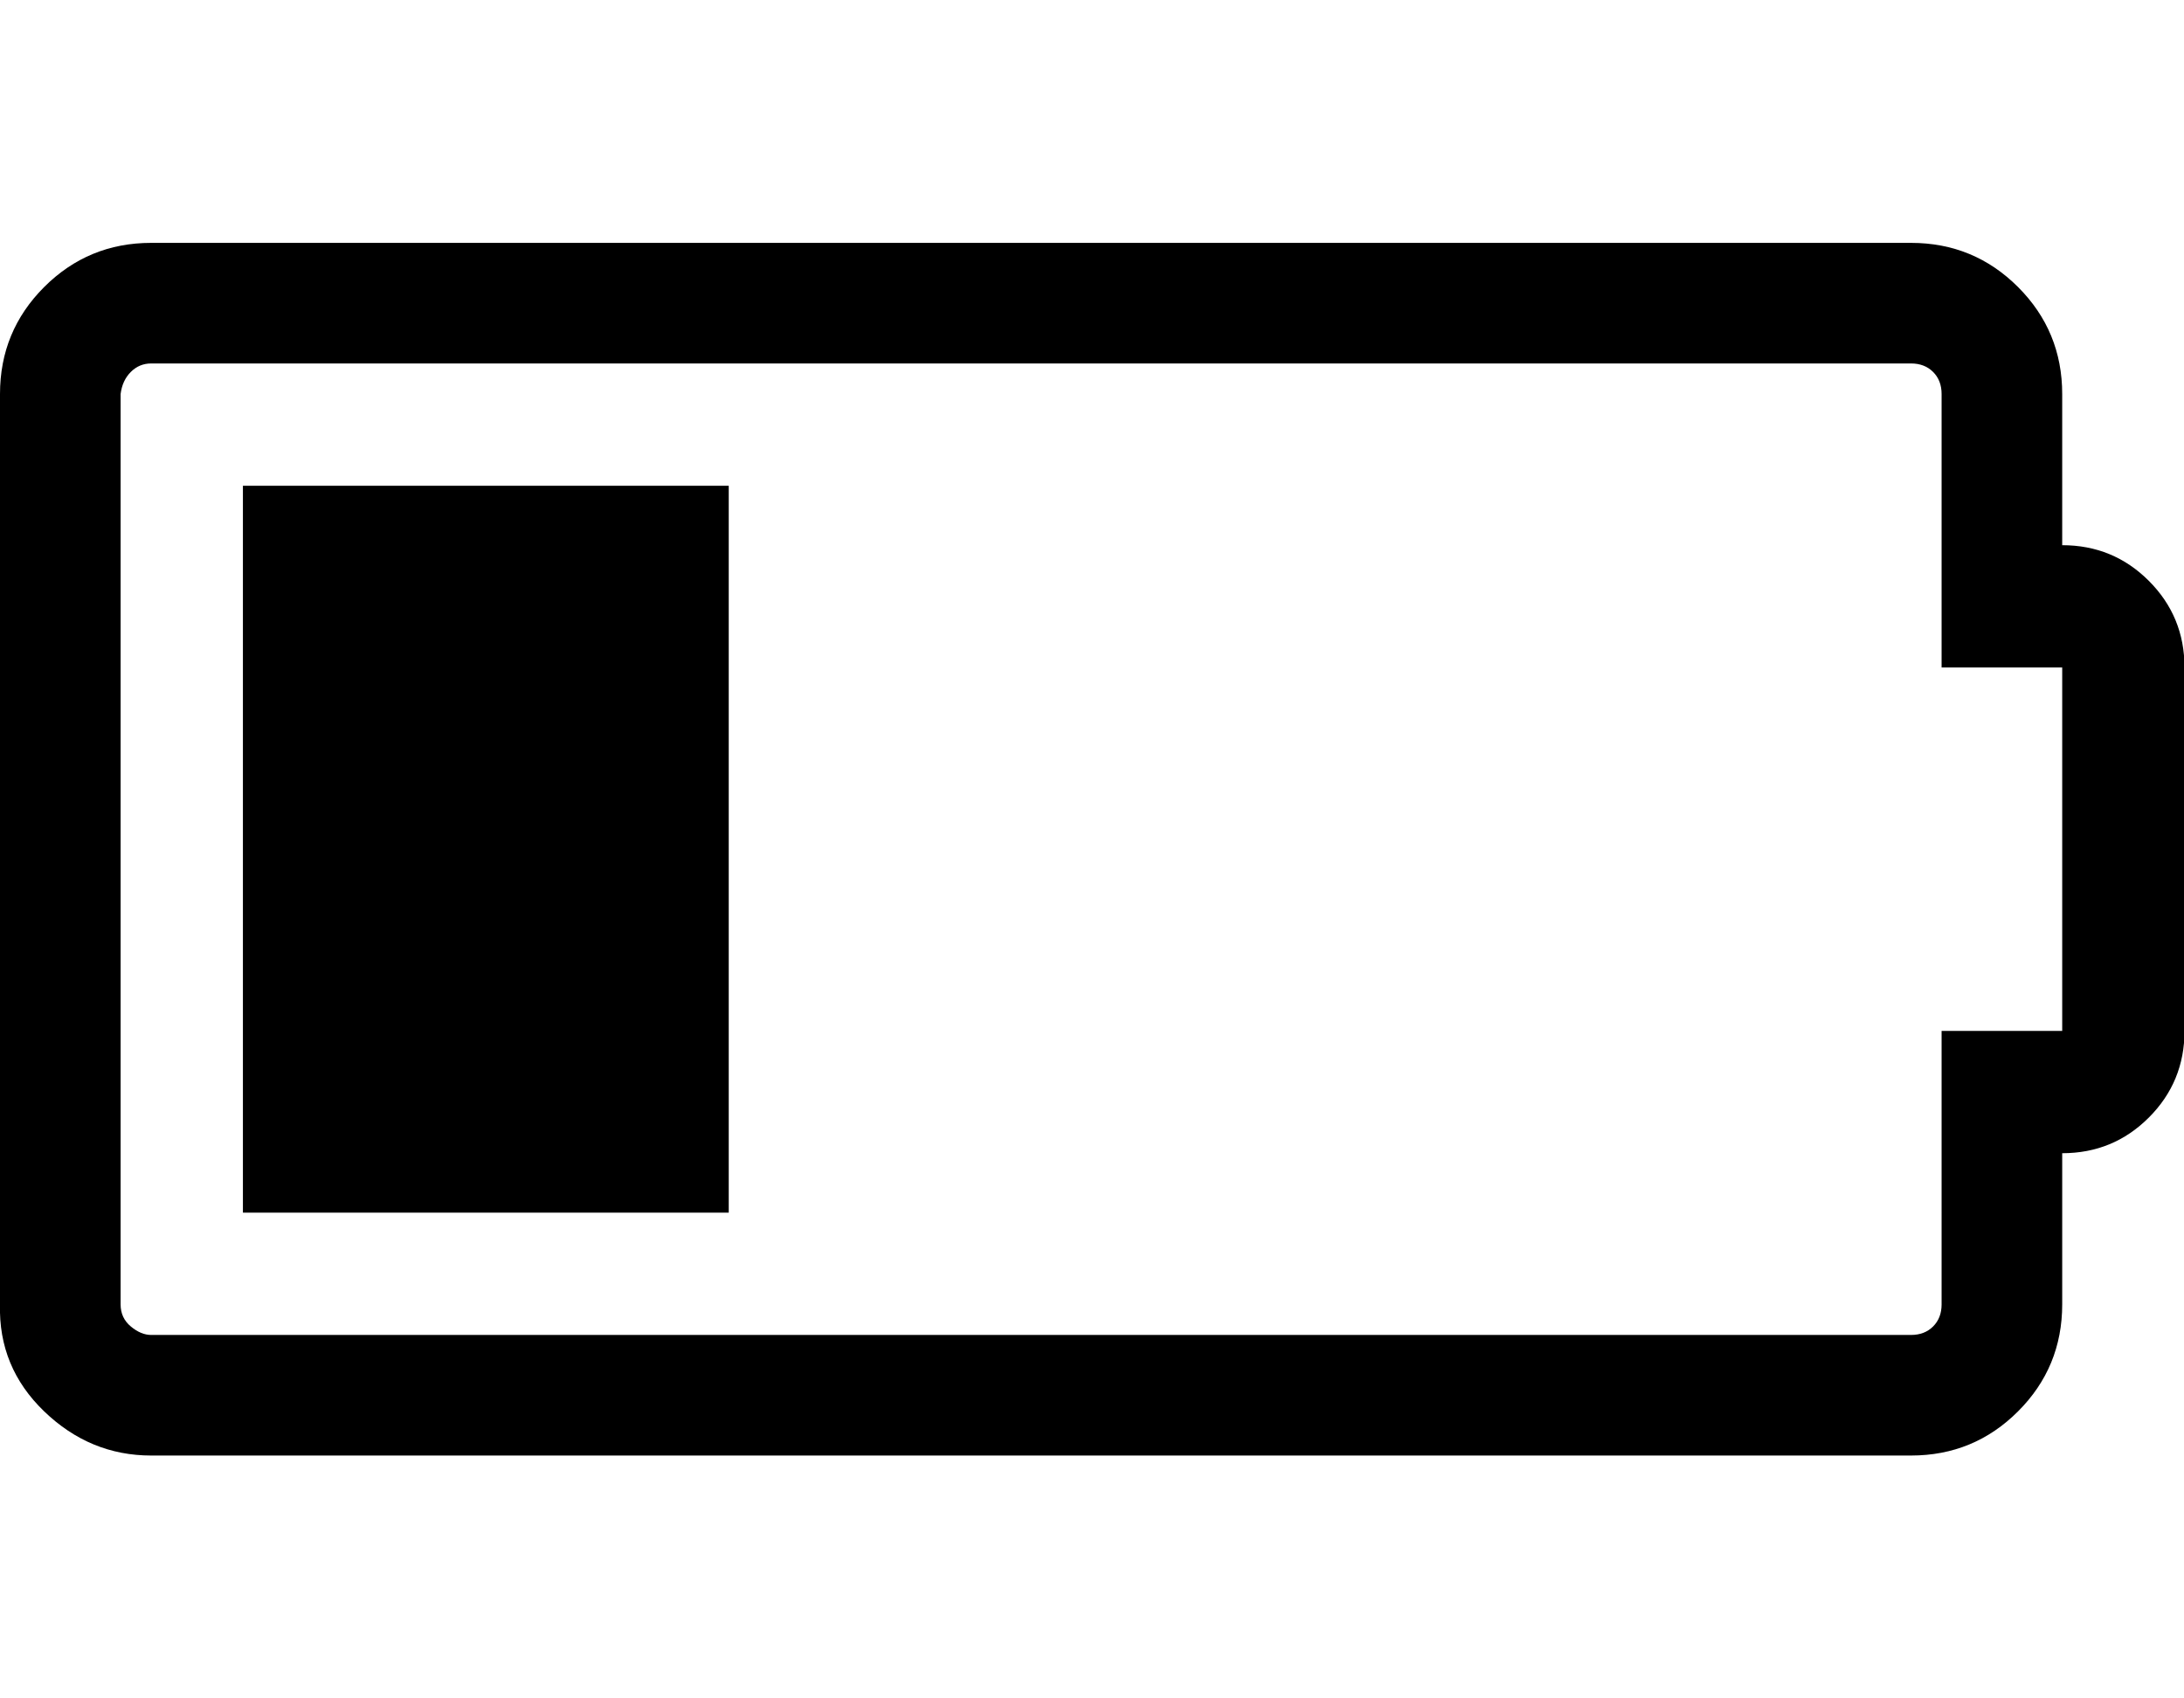 <svg xmlns="http://www.w3.org/2000/svg" viewBox="0 0 1285.7 1000"><path d="M143 714V286h286v428H143zm1071-393q30 0 51 21t21 51v214q0 30-21 51t-51 21v89q0 37-26 63t-63 26H89q-36 0-63-26T0 768V232q0-37 26-63t63-26h1036q37 0 63 26t26 63v89zm0 286V393h-71V232q0-8-5-13t-13-5H89q-7 0-12 5t-6 13v536q0 8 6 13t12 5h1036q8 0 13-5t5-13V607h71z"/></svg>